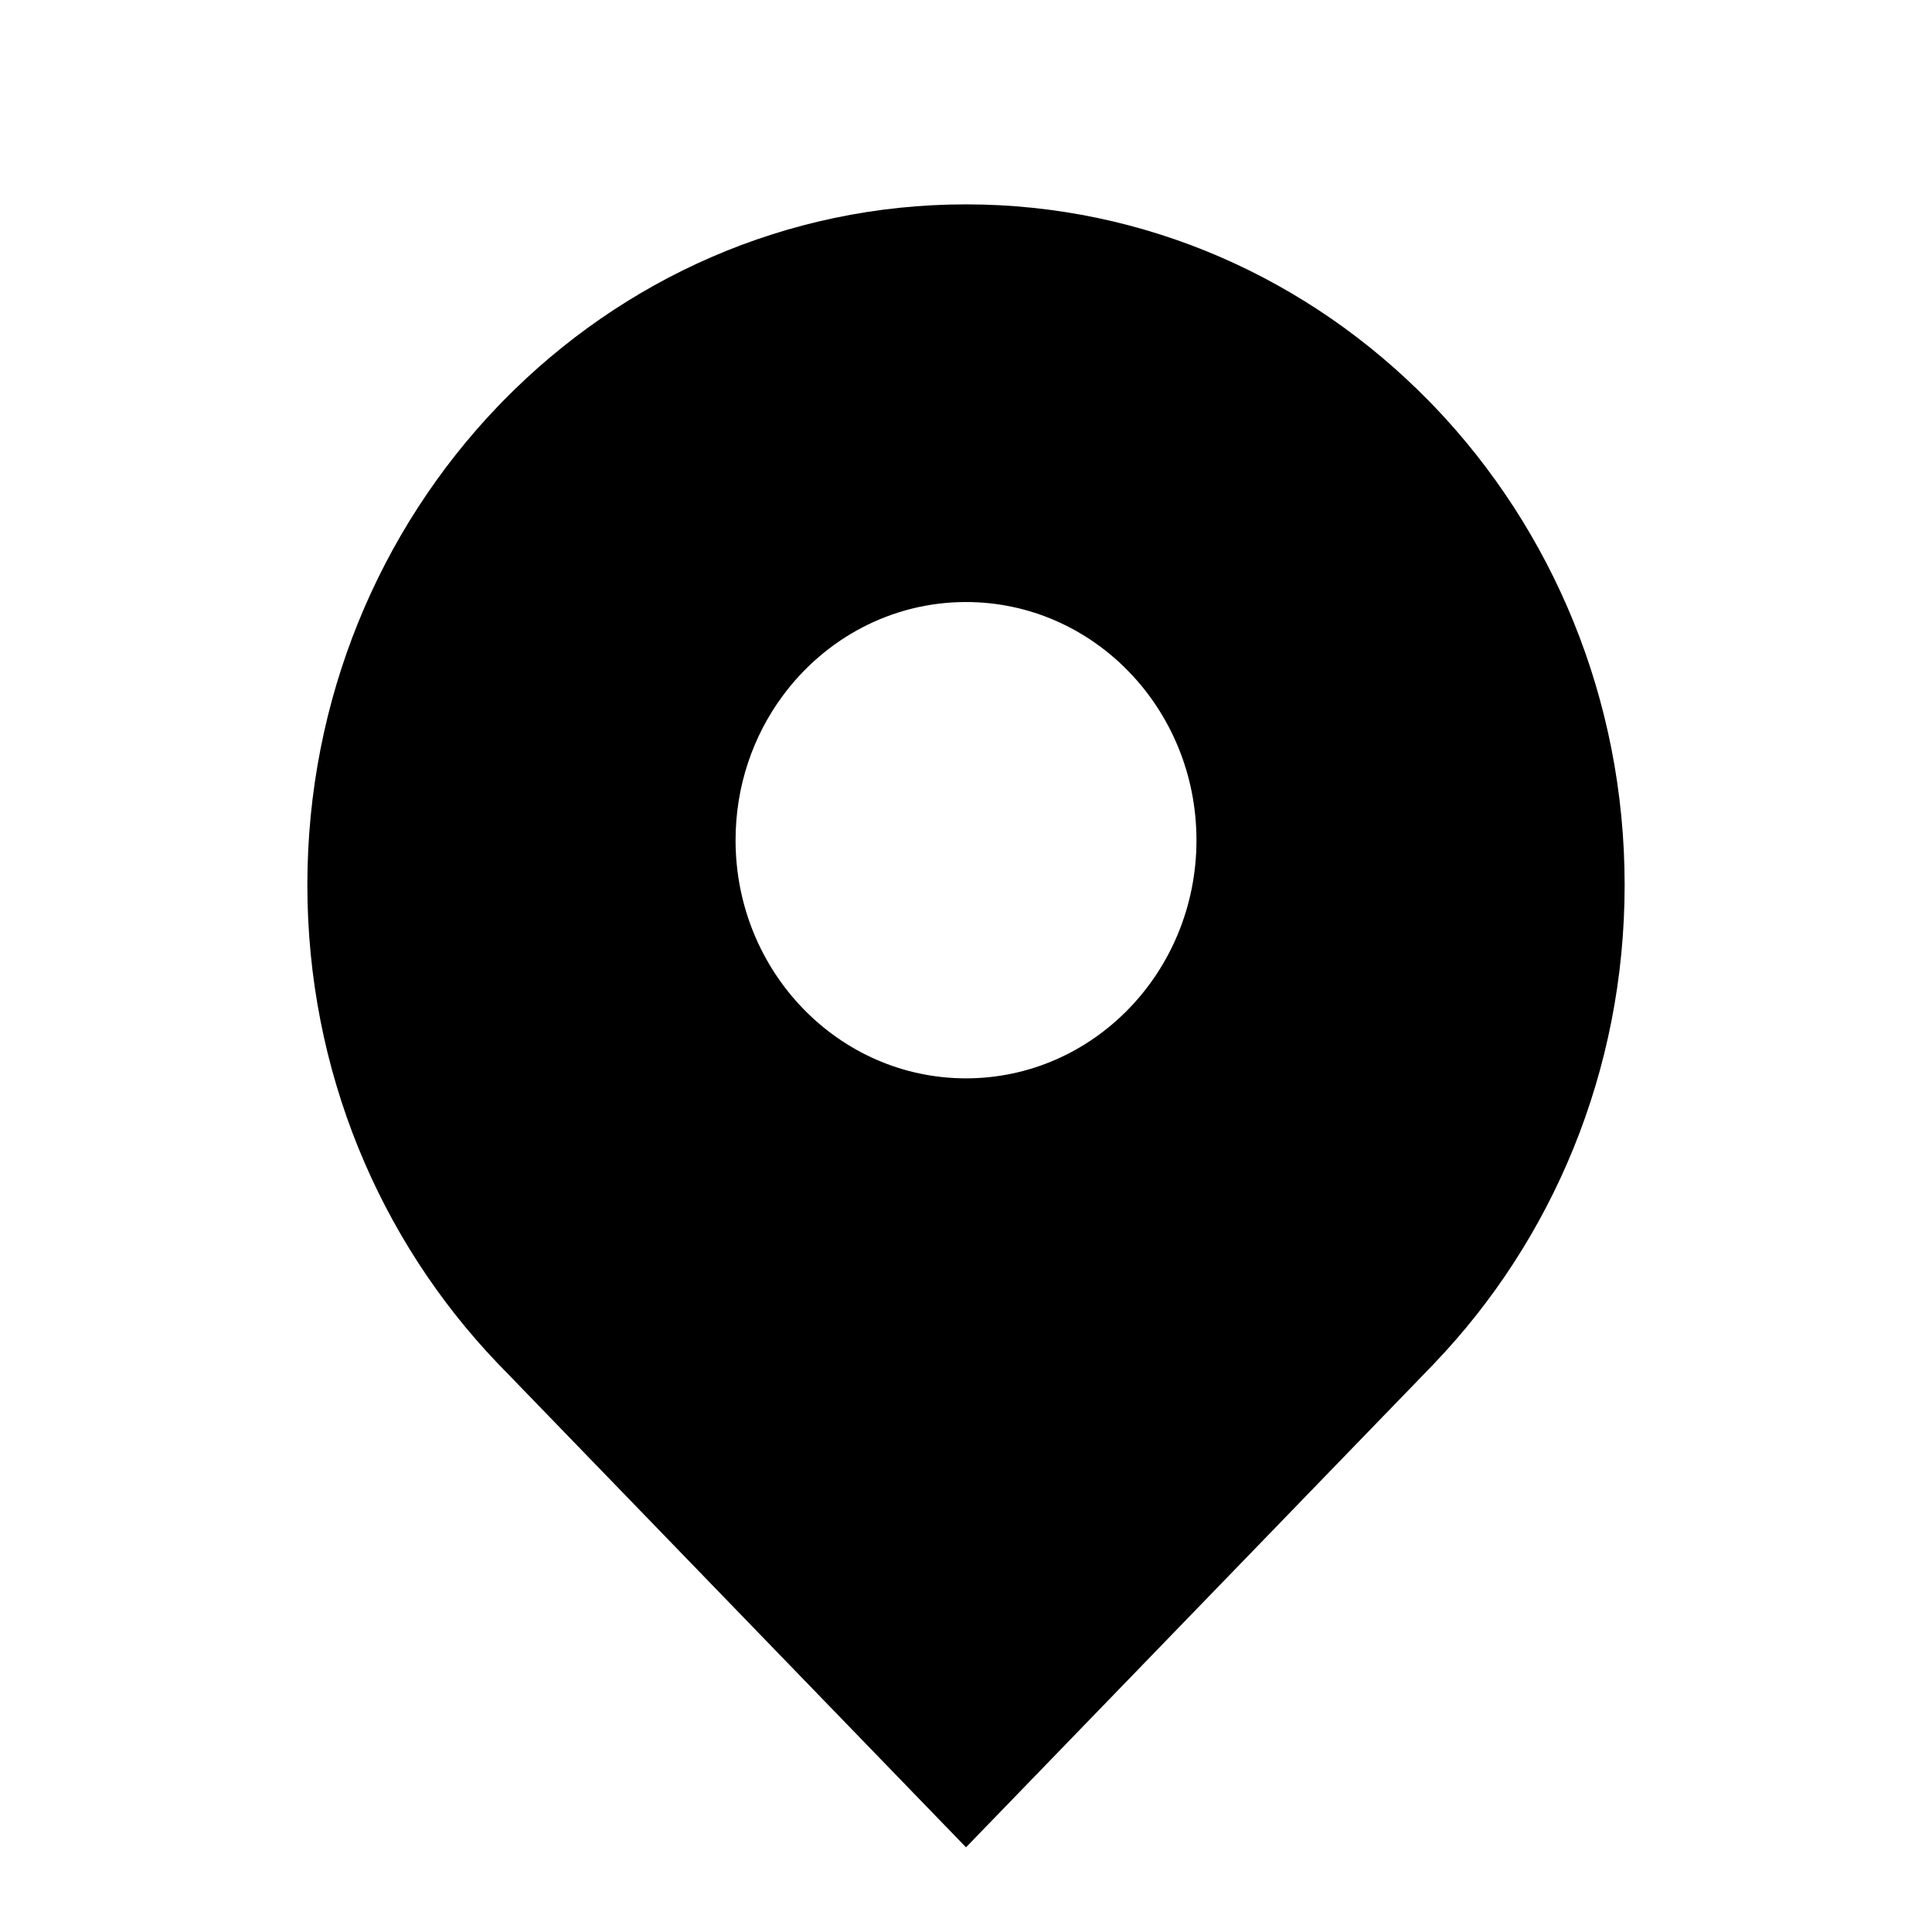 <?xml version="1.0" standalone="no"?><!DOCTYPE svg PUBLIC "-//W3C//DTD SVG 1.1//EN" "http://www.w3.org/Graphics/SVG/1.1/DTD/svg11.dtd"><svg t="1514974810476" class="icon" style="" viewBox="0 0 1024 1024" version="1.1" xmlns="http://www.w3.org/2000/svg" p-id="6004" xmlns:xlink="http://www.w3.org/1999/xlink" width="32" height="32"><defs><style type="text/css"></style></defs><path d="M760.397 215.648 757.197 212.37C694.165 148.067 607.584 108.318 511.994 108.318 416.516 108.318 329.991 147.981 266.975 212.18L263.421 215.837C201.306 280.984 162.909 370.349 162.909 469.038 162.909 567.815 201.362 657.268 263.604 722.415L266.791 725.694 512.007 979.113 757.393 725.563 760.227 722.605C822.567 657.43 861.091 567.92 861.091 469.041 861.092 370.276 822.639 280.824 760.397 215.648L760.397 215.648ZM512.008 571.546C444.549 571.546 389.865 515.025 389.865 445.332 389.865 416.524 399.171 390.02 414.853 368.791 437.174 338.585 472.385 319.089 512.008 319.089 579.467 319.089 634.151 375.625 634.151 445.333 634.151 515.025 579.467 571.546 512.008 571.546L512.008 571.546Z" p-id="6005"></path></svg>